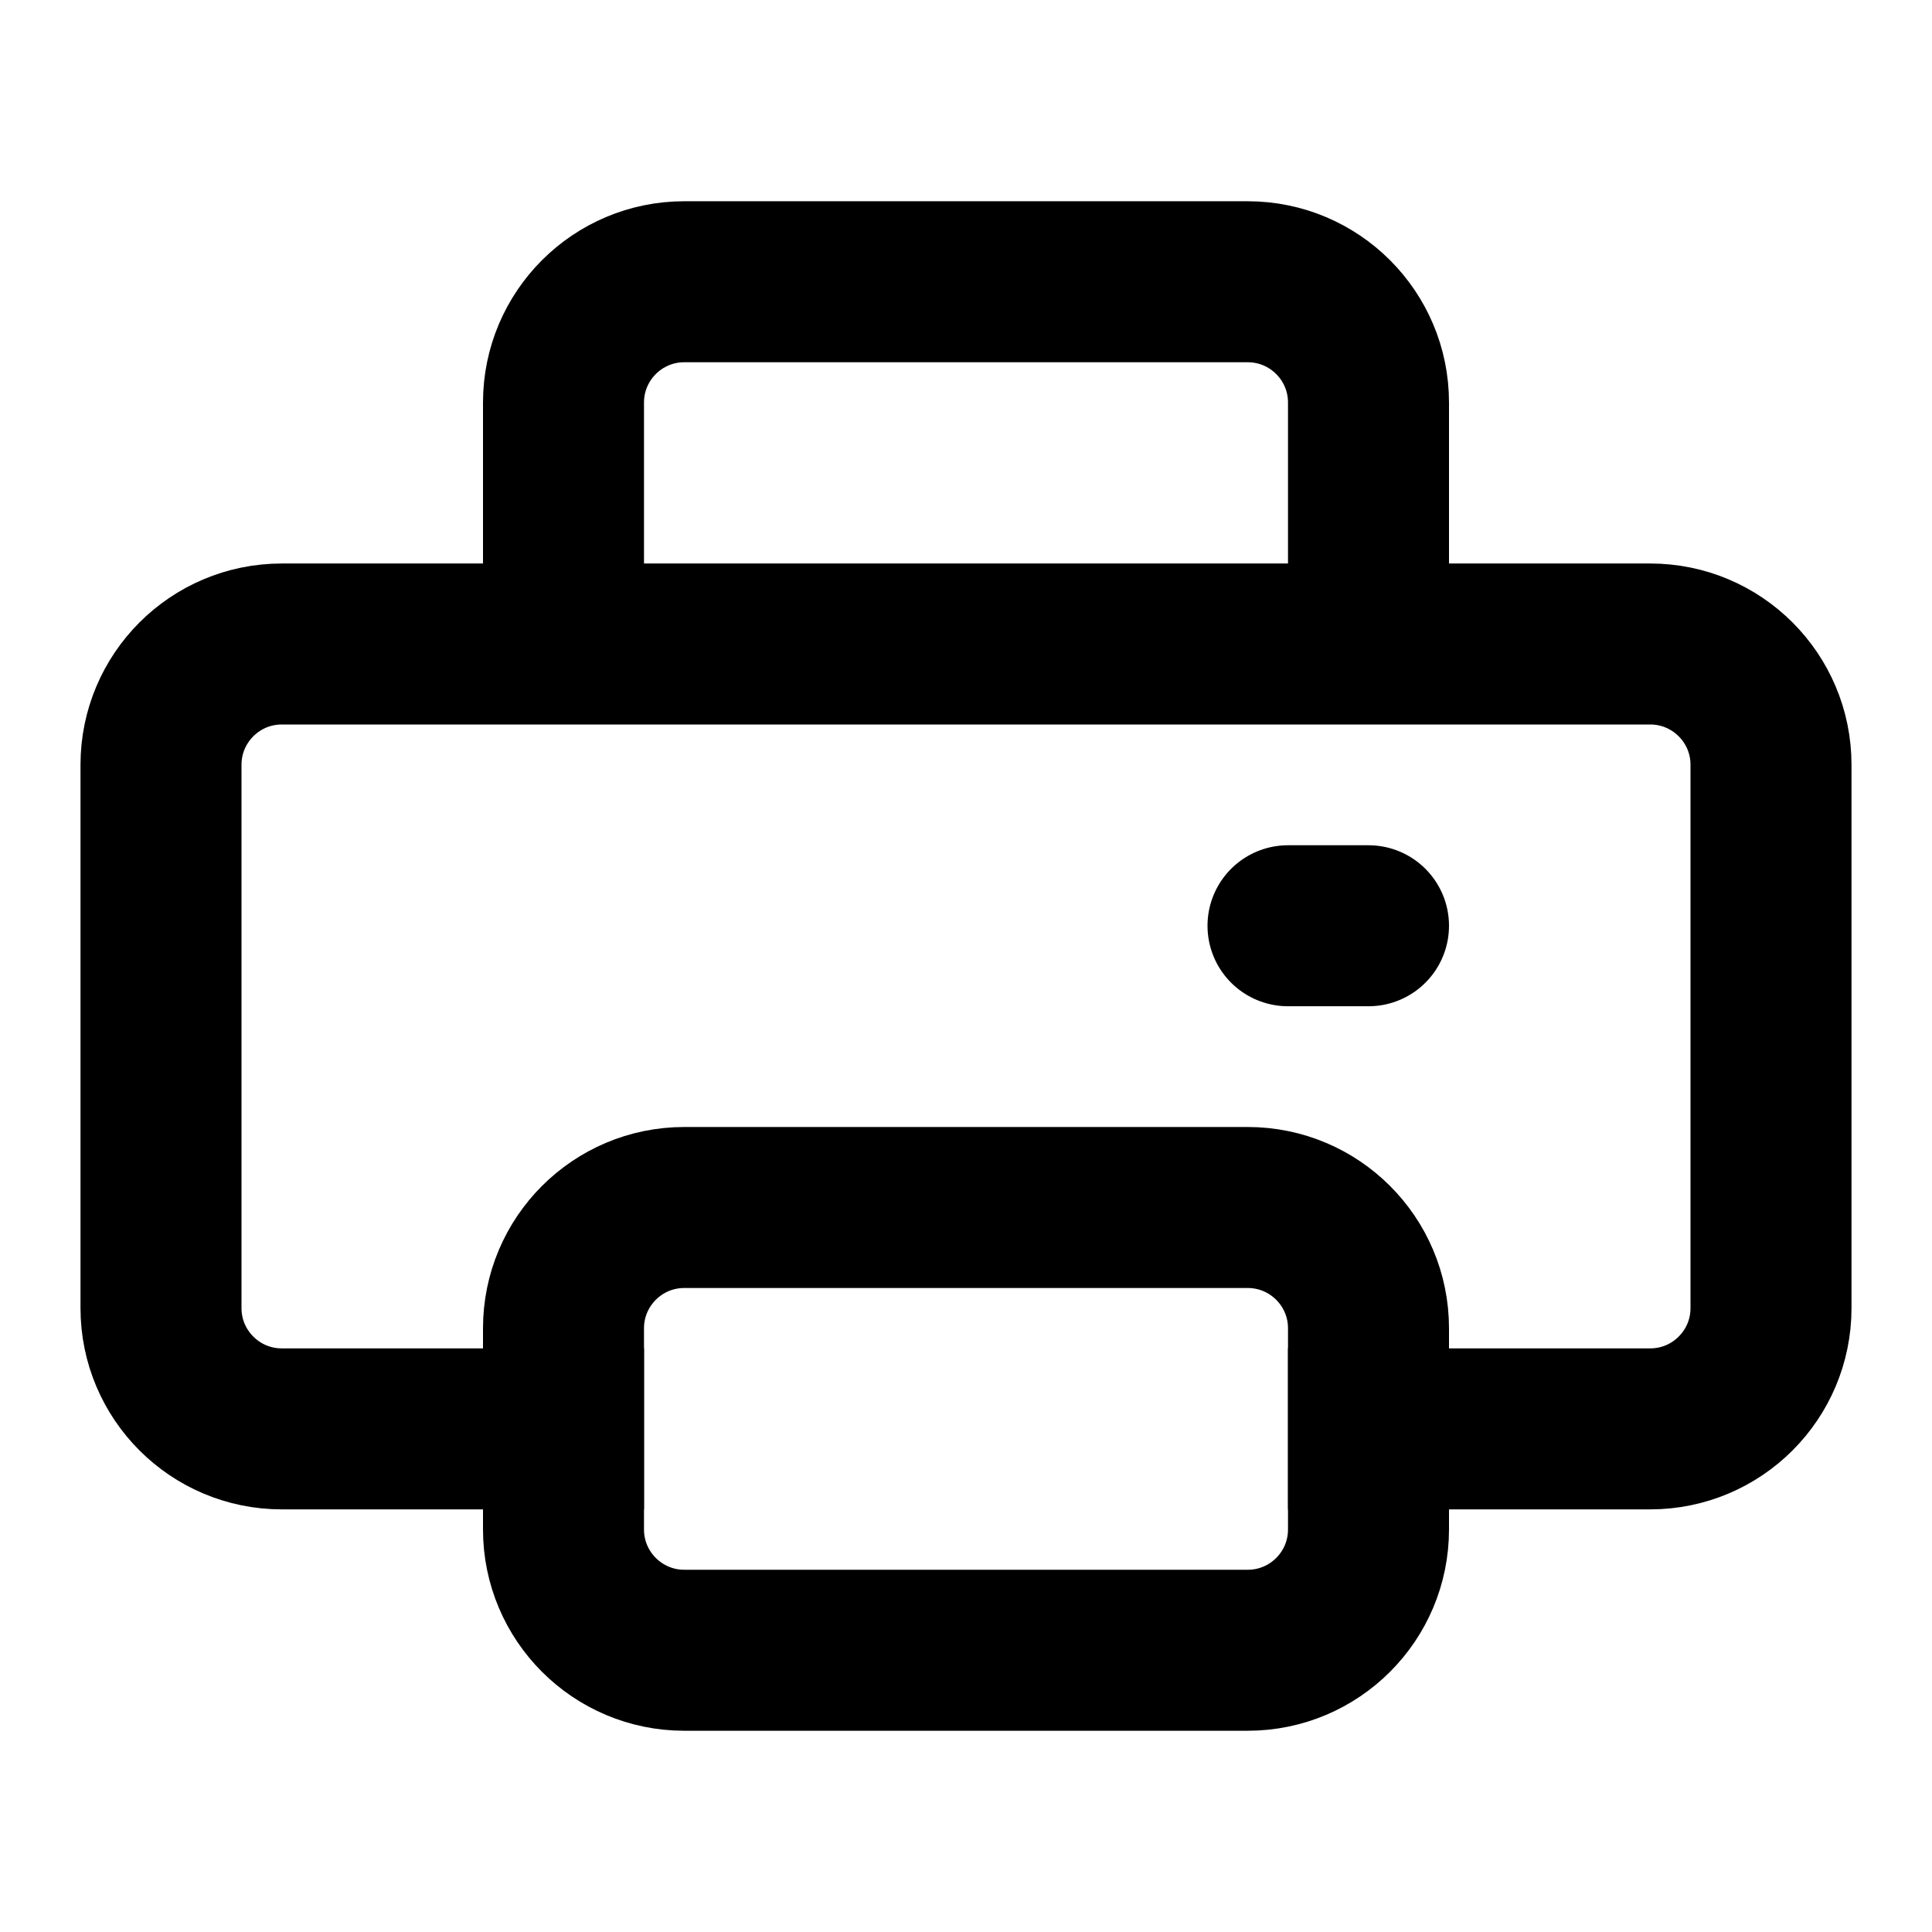 <svg xmlns="http://www.w3.org/2000/svg" fill="none" viewBox="0 0 24 24">
  <path stroke="currentColor" stroke-linecap="square" stroke-width="2" d="M7 17.75H3.5C2.672 17.75 2 17.078 2 16.25V9.5C2 8.672 2.672 8 3.5 8H20.5C21.328 8 22 8.672 22 9.5V16.25C22 17.078 21.328 17.75 20.5 17.75H17"/>
  <path stroke="currentColor" stroke-width="2" d="M7 8V5C7 4.172 7.672 3.5 8.5 3.5H15.5C16.328 3.5 17 4.172 17 5V8"/>
  <path stroke="currentColor" stroke-width="2" d="M17 19L17 16.5C17 15.672 16.328 15 15.5 15L8.5 15C7.672 15 7 15.672 7 16.5L7 19C7 19.828 7.672 20.5 8.5 20.5L15.5 20.5C16.328 20.5 17 19.828 17 19Z"/>
  <path stroke="currentColor" stroke-linecap="round" stroke-width="2" d="M16 11.5L17 11.5"/>
</svg>
